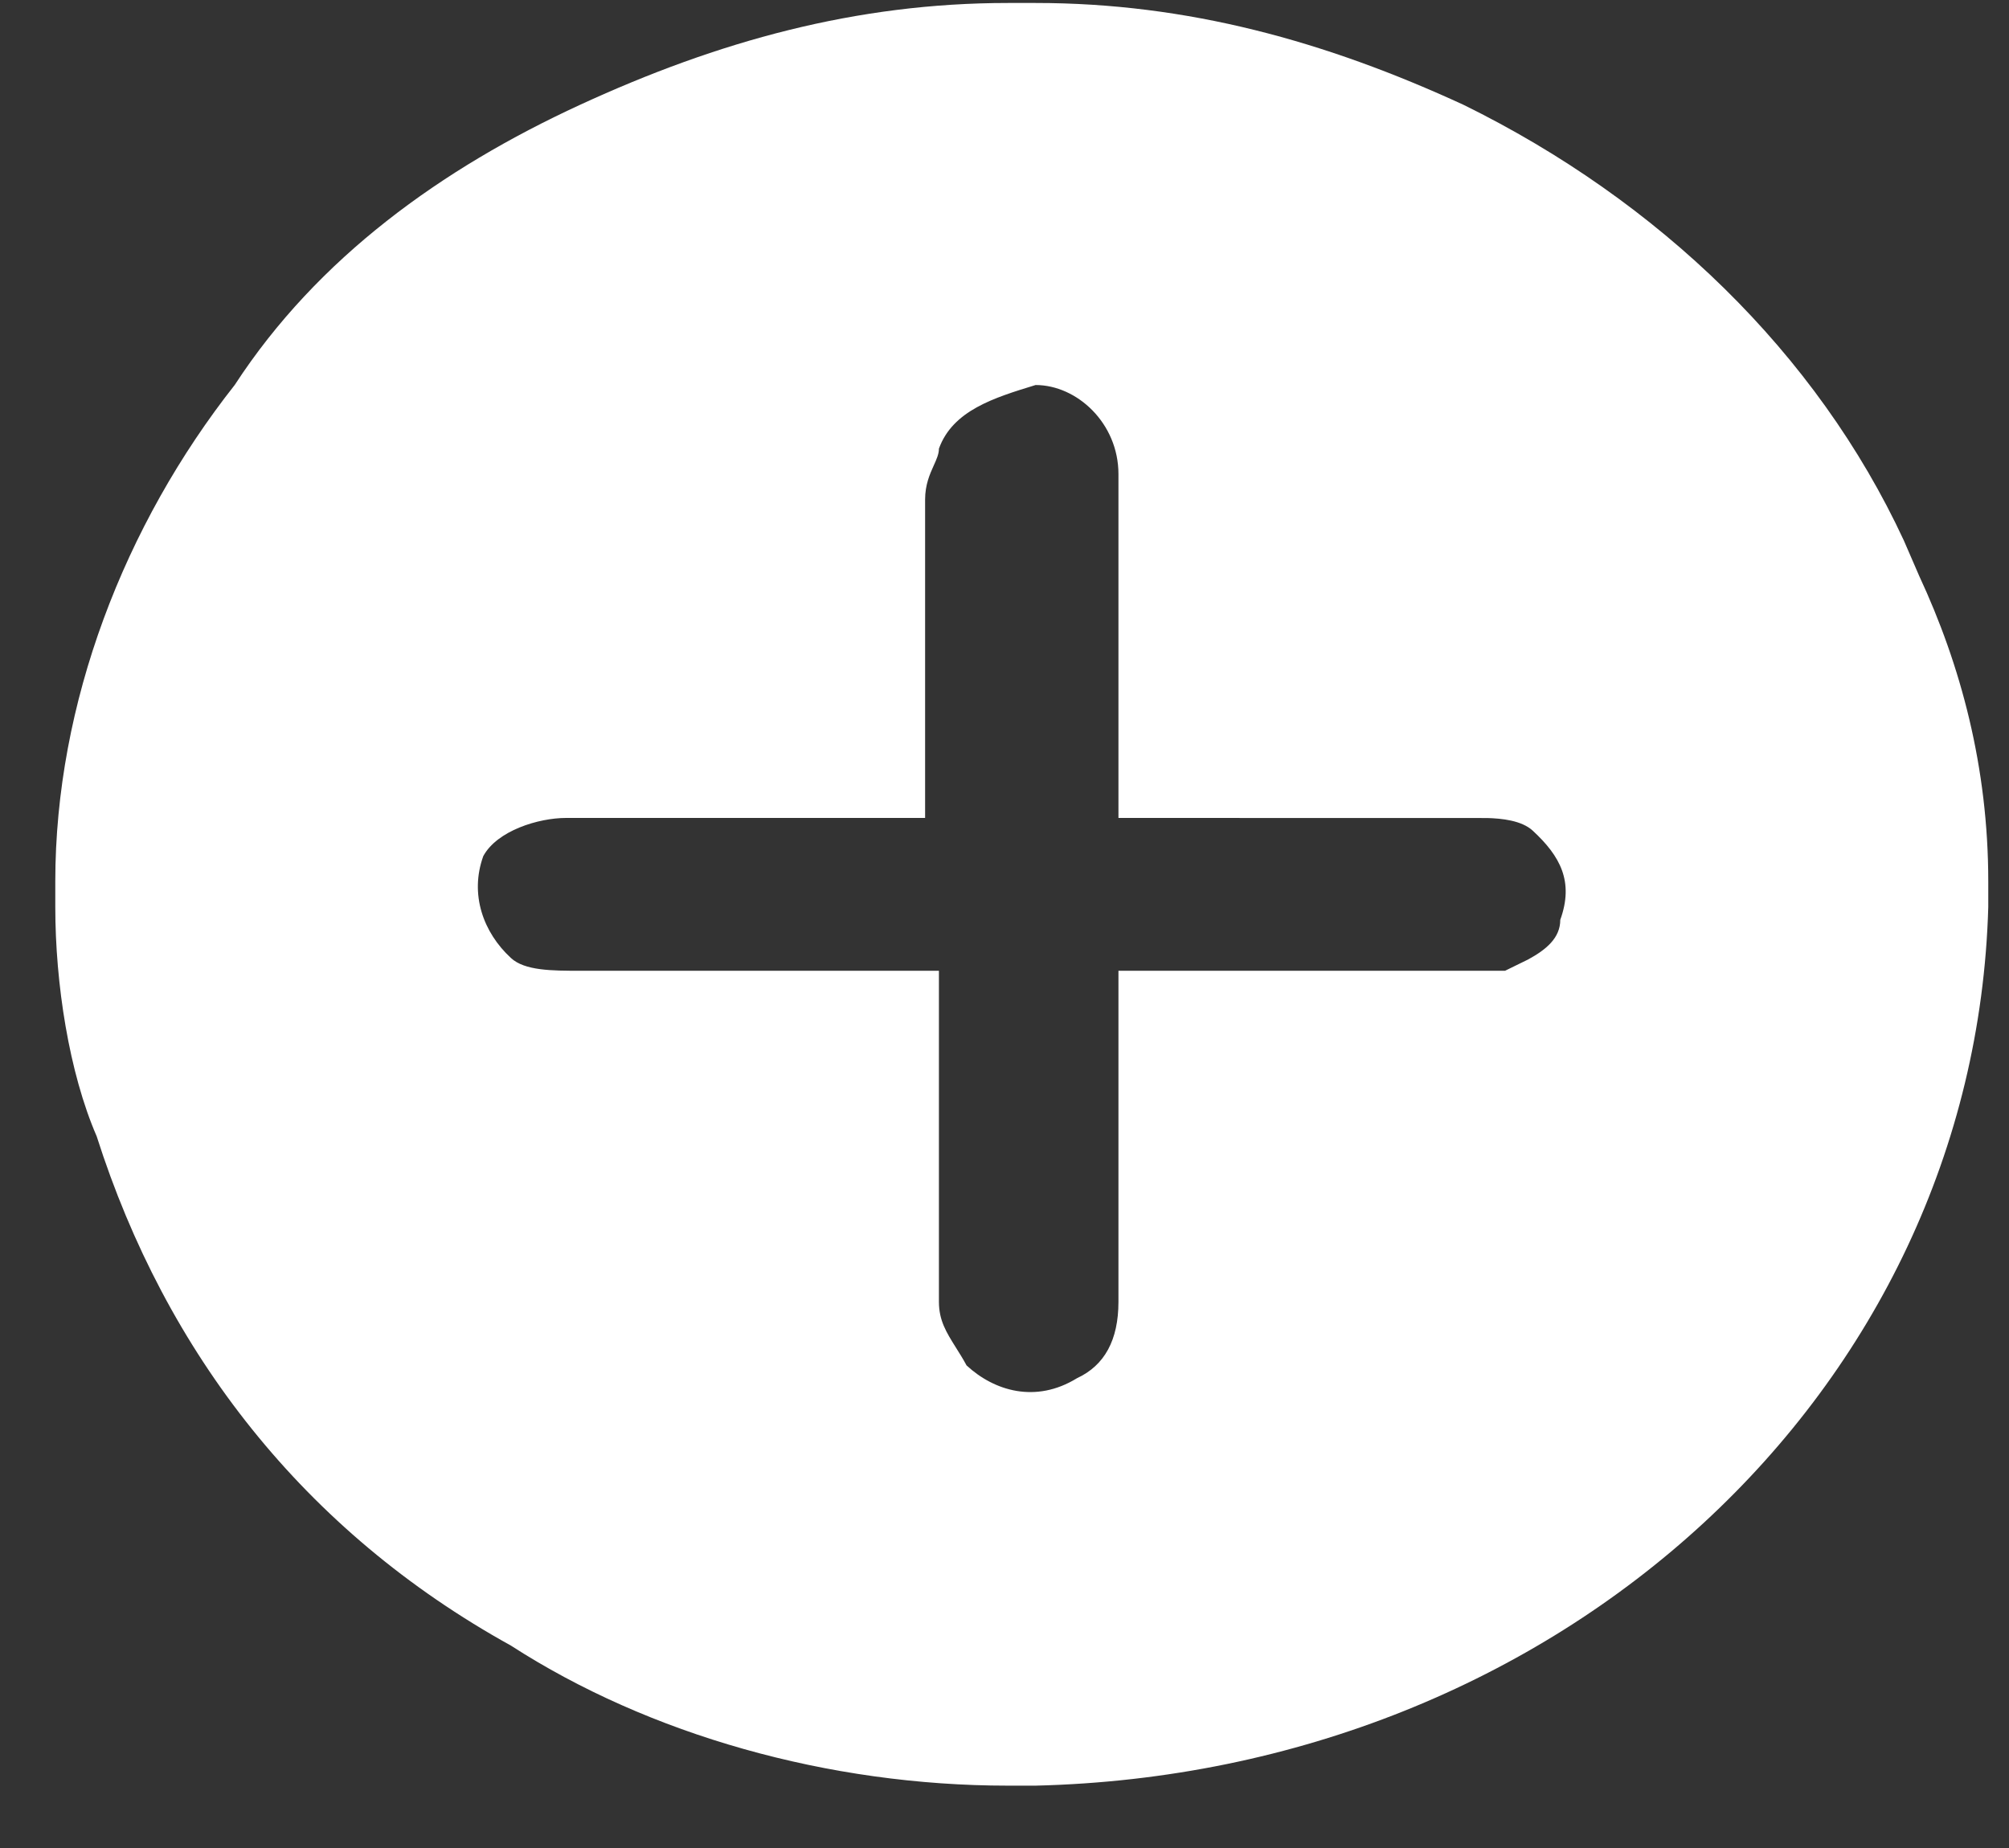 <svg xmlns="http://www.w3.org/2000/svg" width="25" height="23" fill="none" viewBox="0 0 25 23"><rect x="0" y="0" width="25" height="23" fill="#333333" stroke="none"/><path fill="#fff" fill-rule="evenodd" d="M18.213 1.305C16.495 0.513 14.777 0.037 12.887 0.037H12.543C10.653 0.037 8.935 0.513 7.217 1.305C5.499 2.097 3.952 3.207 2.921 4.791C1.547 6.535 0.688 8.753 0.688 10.972V11.289C0.688 12.24 0.859 13.349 1.203 14.142C2.062 16.836 3.78 19.055 6.358 20.481C8.076 21.59 10.309 22.224 12.543 22.224H12.887C19.416 22.066 24.571 17.311 24.742 11.289V10.972C24.742 9.546 24.399 8.278 23.883 7.169L23.691 6.726C22.608 4.393 20.639 2.498 18.213 1.305ZM11.684 5.584C11.856 5.108 12.371 4.95 12.887 4.792C13.402 4.792 13.918 5.267 13.918 5.901V10.18L18.506 10.181C18.688 10.186 18.935 10.211 19.073 10.338C19.416 10.655 19.588 10.972 19.416 11.448C19.416 11.674 19.241 11.819 19.015 11.942L18.729 12.082H13.918V16.202C13.918 16.677 13.746 16.994 13.402 17.153C12.887 17.47 12.371 17.311 12.028 16.994C11.982 16.909 11.936 16.836 11.893 16.768C11.776 16.581 11.684 16.434 11.684 16.202V12.082H7.217C6.873 12.082 6.529 12.082 6.358 11.923C6.014 11.606 5.842 11.131 6.014 10.655C6.186 10.338 6.701 10.18 7.045 10.18H11.512V6.218C11.512 6.032 11.571 5.901 11.62 5.792C11.655 5.715 11.684 5.65 11.684 5.584Z" clip-rule="evenodd"/></svg>